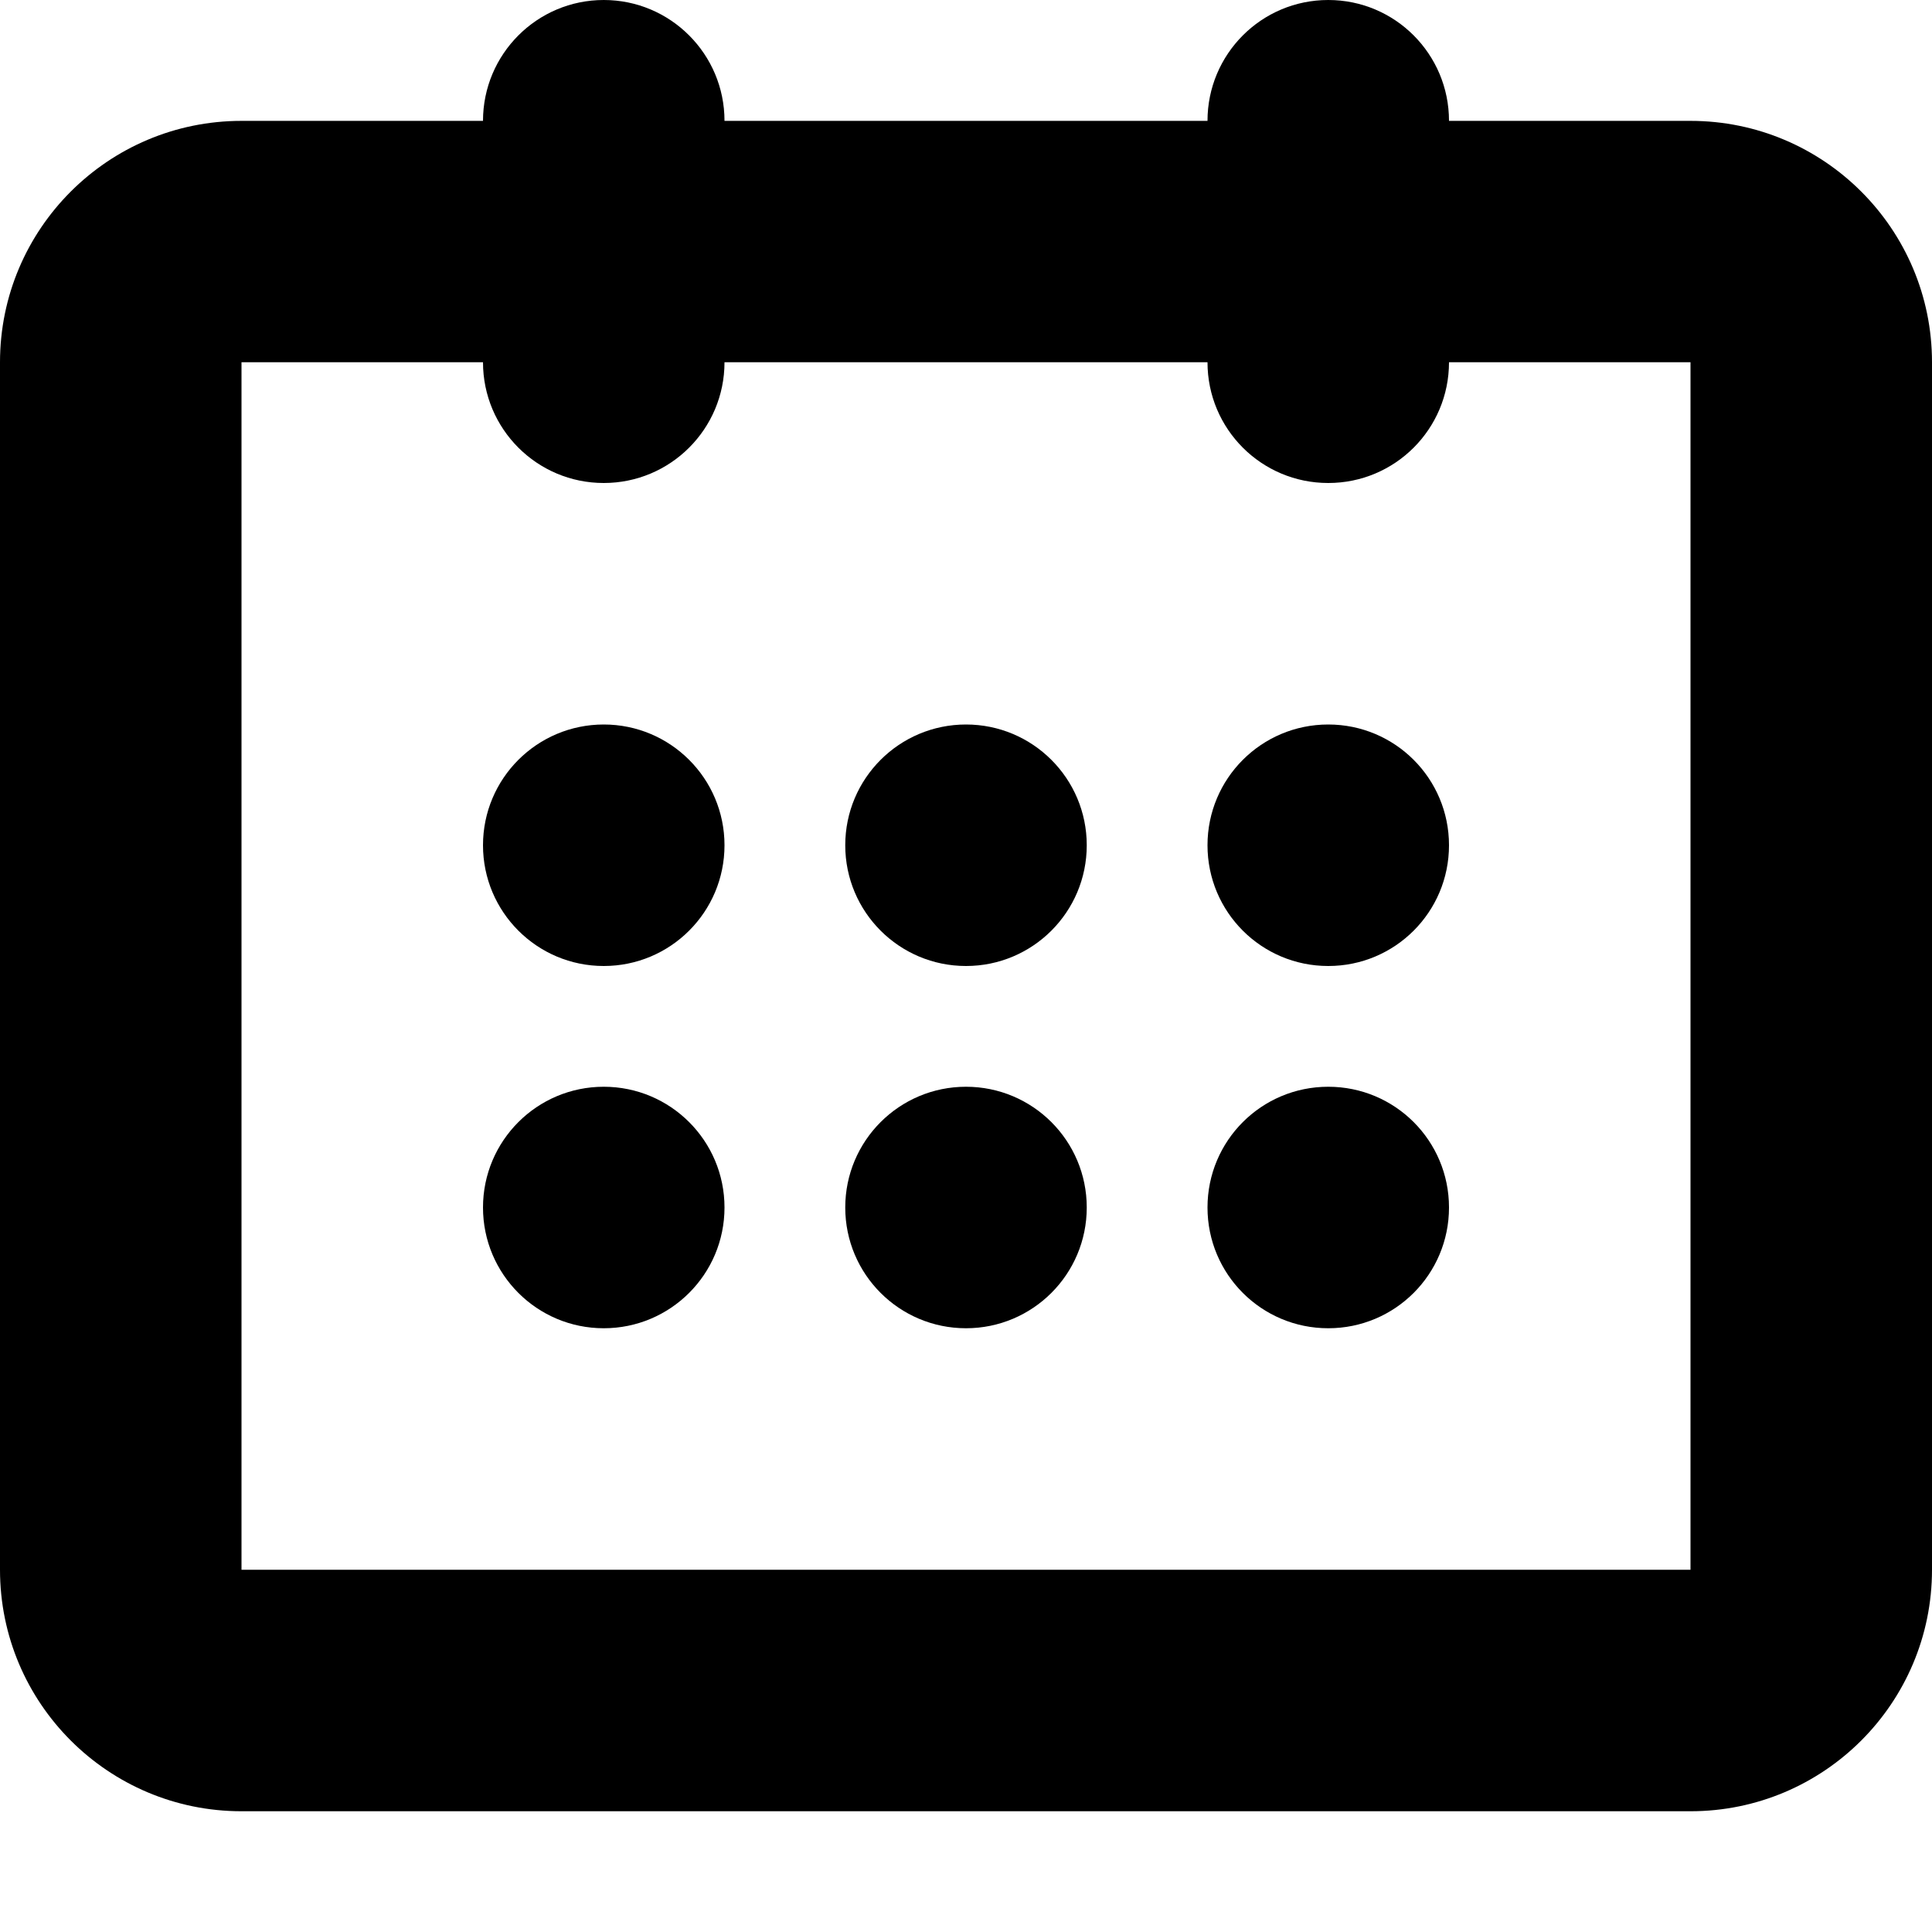 <?xml version="1.0" encoding="utf-8"?>
<!-- Generator: Adobe Illustrator 16.0.0, SVG Export Plug-In . SVG Version: 6.00 Build 0)  -->
<!DOCTYPE svg PUBLIC "-//W3C//DTD SVG 1.0//EN" "http://www.w3.org/TR/2001/REC-SVG-20010904/DTD/svg10.dtd">
<svg version="1.0" id="Layer_1" xmlns="http://www.w3.org/2000/svg" xmlns:xlink="http://www.w3.org/1999/xlink" x="0px" y="0px"
	 width="16px" height="16px" viewBox="0 0 16 16" enable-background="new 0 0 16 16" xml:space="preserve">
<path fill-rule="evenodd" clip-rule="evenodd" d="M5,6C4.448,6,4,6.447,4,7s0.448,1,1,1s1-0.447,1-1S5.552,6,5,6z M8,9
	c-0.552,0-1,0.447-1,1s0.448,1,1,1s1-0.447,1-1S8.552,9,8,9z M5,9c-0.552,0-1,0.447-1,1s0.448,1,1,1s1-0.447,1-1S5.552,9,5,9z
	 M14,1.001h-2C12,0.448,11.553,0,11,0s-1,0.448-1,1.001H6C6,0.448,5.552,0,5,0S4,0.448,4,1.001H2C0.896,1.001,0,1.896,0,3v10
	c0,1.105,0.896,2,2,2h12c1.104,0,2-0.895,2-2V3C16,1.896,15.104,1.001,14,1.001z M14,13H2V3h2c0,0.553,0.448,1,1,1s1-0.447,1-1h4
	c0,0.553,0.447,1,1,1s1-0.447,1-1h2V13z M11,6c-0.553,0-1,0.447-1,1s0.447,1,1,1s1-0.447,1-1S11.553,6,11,6z M8,6
	C7.448,6,7,6.447,7,7s0.448,1,1,1s1-0.447,1-1S8.552,6,8,6z M11,9c-0.553,0-1,0.447-1,1s0.447,1,1,1s1-0.447,1-1S11.553,9,11,9z"/>
</svg>
